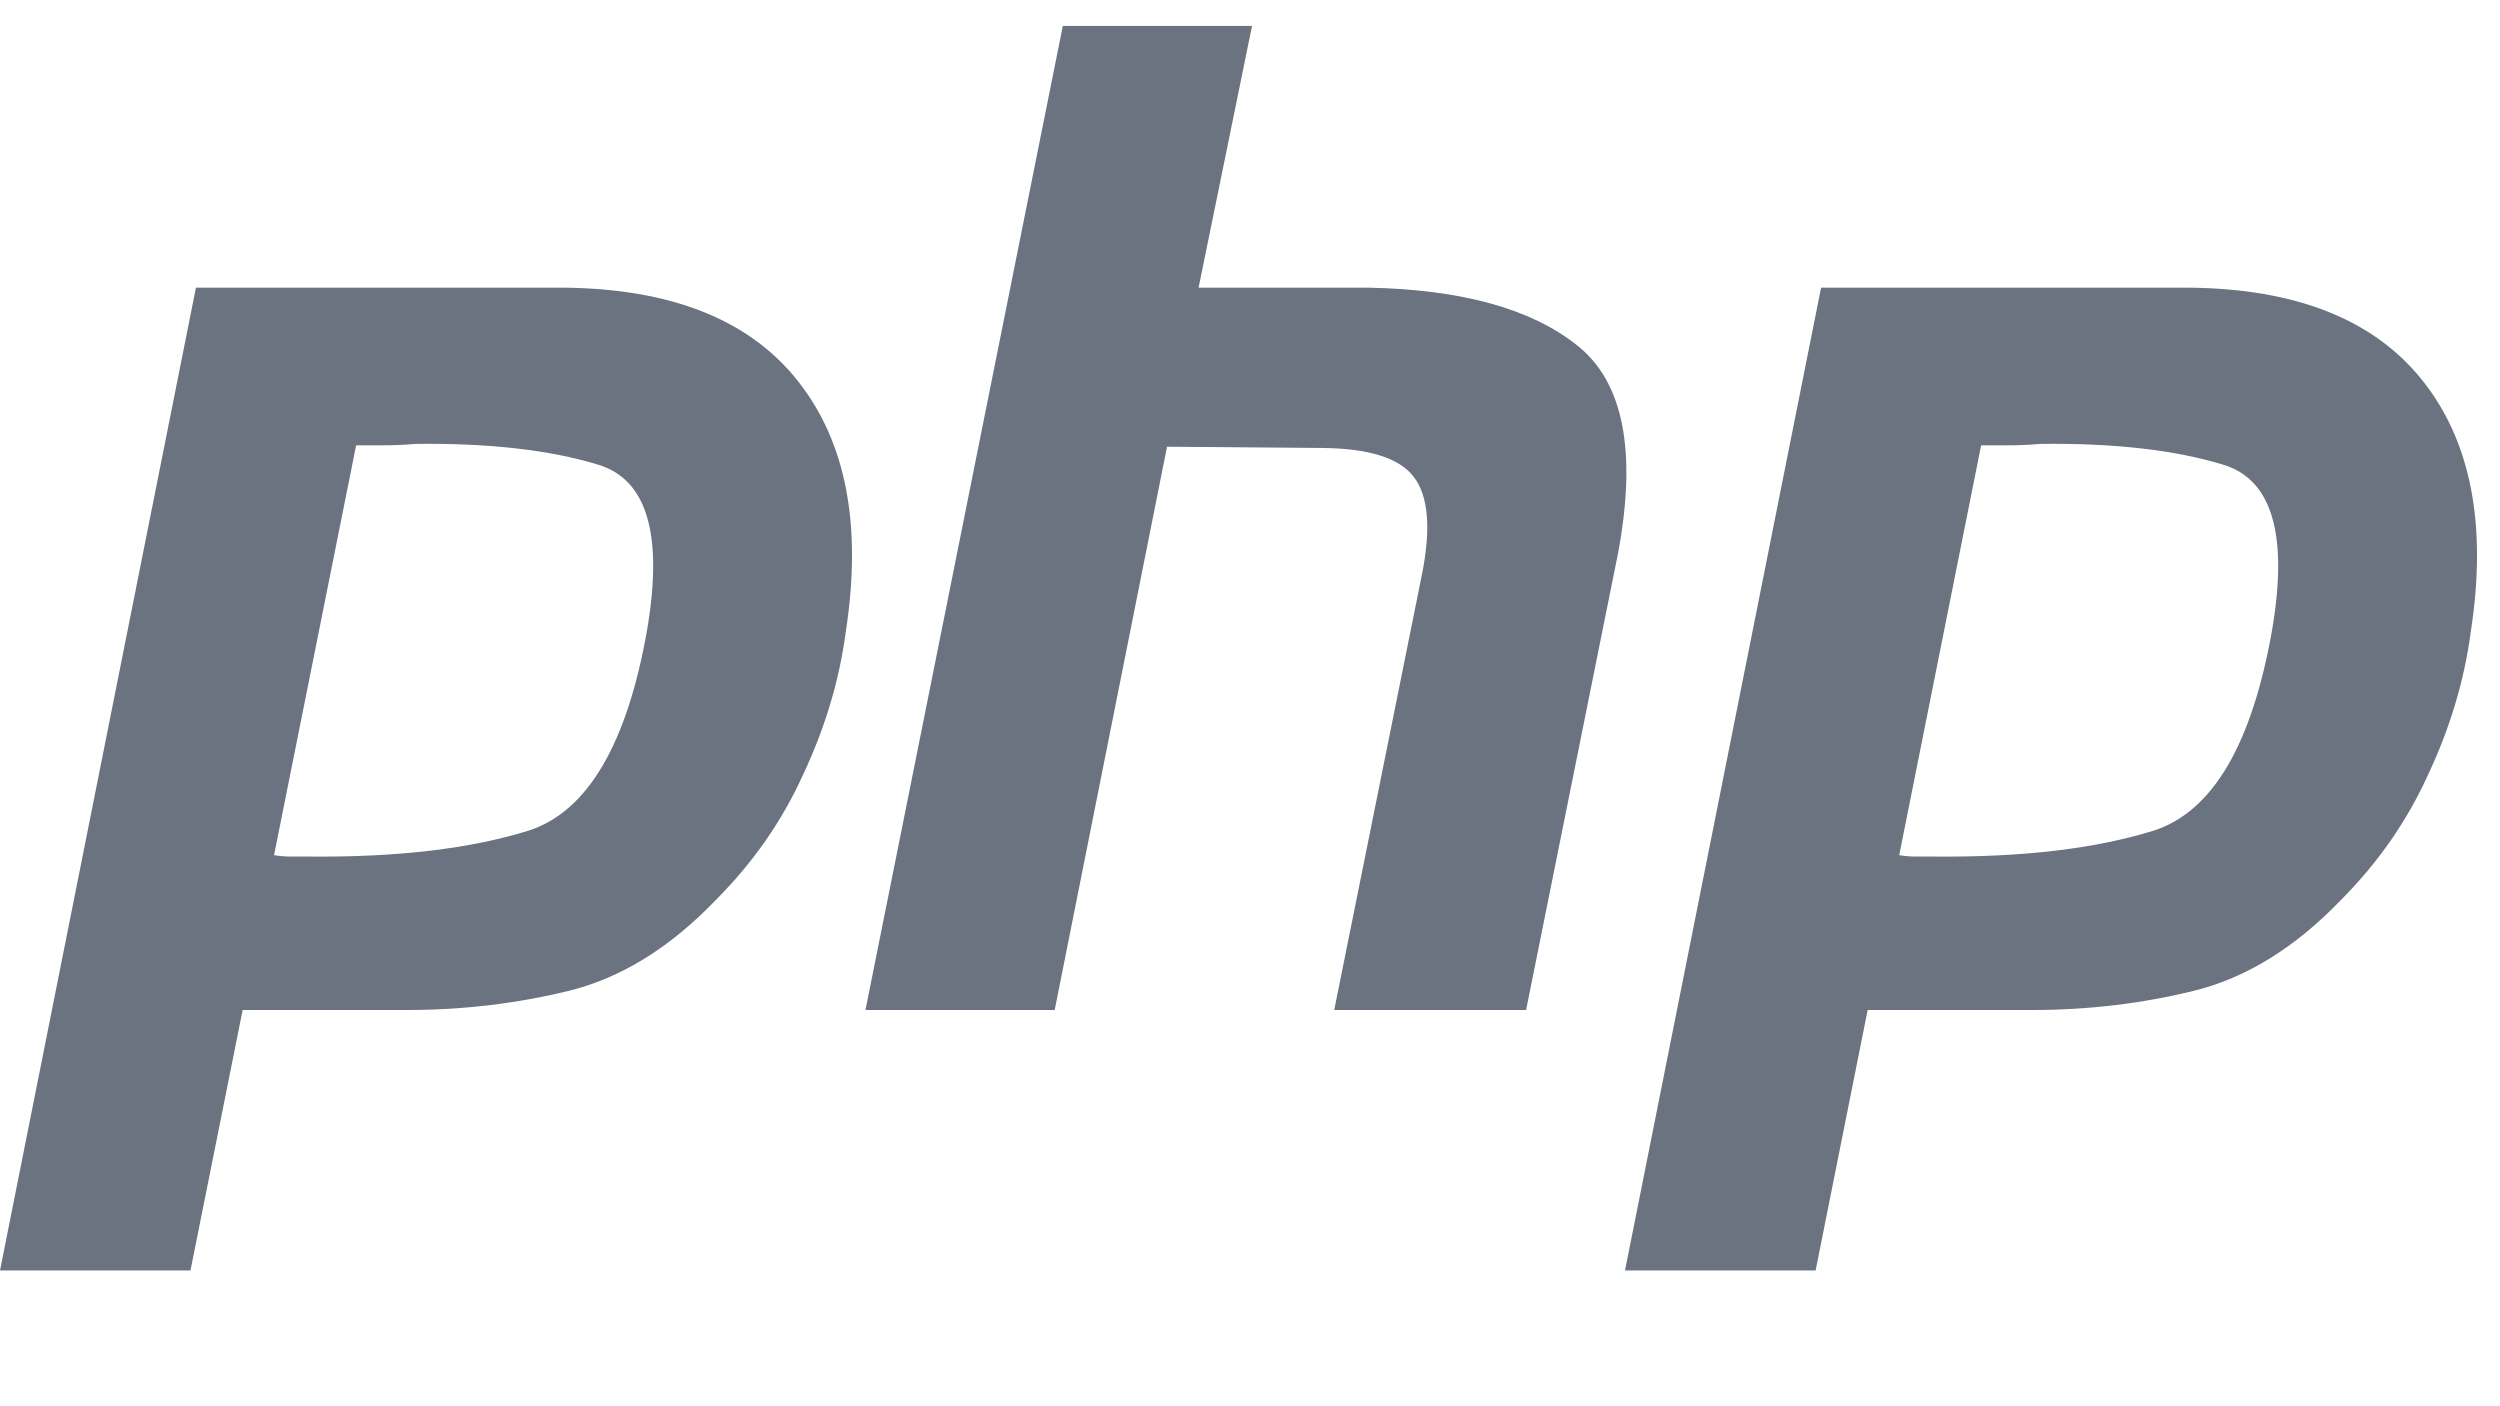 <svg width="16" height="9" viewBox="0 0 16 9" fill="none"
    xmlns="http://www.w3.org/2000/svg">
    <g clip-path="url(#clip0_2713_169)">
        <path
            d="M1.254 1.841H3.605C4.295 1.847 4.796 2.046 5.106 2.438C5.416 2.829 5.518 3.364 5.413 4.043C5.372 4.353 5.281 4.657 5.141 4.955C5.006 5.254 4.819 5.522 4.579 5.762C4.287 6.066 3.974 6.259 3.641 6.341C3.307 6.423 2.962 6.464 2.605 6.464H1.553L1.219 8.131H0L1.254 1.841V1.841ZM2.281 2.841L1.754 5.473C1.79 5.479 1.825 5.482 1.86 5.482C1.901 5.482 1.942 5.482 1.983 5.482C2.544 5.487 3.012 5.432 3.386 5.315C3.76 5.192 4.012 4.765 4.141 4.034C4.246 3.42 4.141 3.066 3.825 2.973C3.515 2.879 3.126 2.835 2.658 2.841C2.588 2.847 2.521 2.85 2.456 2.85C2.398 2.85 2.336 2.85 2.272 2.85L2.281 2.841"
            fill="#6B7280" />
        <path
            d="M6.802 0.166H8.013L7.671 1.841H8.759C9.355 1.853 9.799 1.976 10.092 2.209C10.39 2.443 10.478 2.888 10.355 3.543L9.767 6.464H8.539L9.101 3.674C9.159 3.382 9.142 3.174 9.048 3.052C8.955 2.929 8.753 2.867 8.443 2.867L7.469 2.859L6.75 6.464H5.539L6.802 0.166Z"
            fill="#6B7280" />
        <path
            d="M11.655 1.841H14.006C14.696 1.847 15.196 2.046 15.506 2.438C15.816 2.829 15.918 3.364 15.813 4.043C15.772 4.353 15.681 4.657 15.541 4.955C15.406 5.254 15.219 5.522 14.98 5.762C14.687 6.066 14.374 6.259 14.041 6.341C13.708 6.423 13.363 6.464 13.006 6.464H11.953L11.62 8.131H10.4L11.655 1.841V1.841ZM12.681 2.841L12.155 5.473C12.19 5.479 12.225 5.482 12.26 5.482C12.301 5.482 12.342 5.482 12.383 5.482C12.944 5.487 13.412 5.432 13.787 5.315C14.161 5.192 14.412 4.765 14.541 4.034C14.646 3.42 14.541 3.066 14.225 2.973C13.915 2.879 13.526 2.835 13.058 2.841C12.988 2.847 12.921 2.85 12.857 2.85C12.798 2.85 12.737 2.85 12.672 2.85L12.681 2.841"
            fill="#6B7280" />
    </g>
    <defs>
        <clipPath id="clip0_2713_169">
            <rect width="16" height="8.276" fill="white" />
        </clipPath>
    </defs>
</svg>